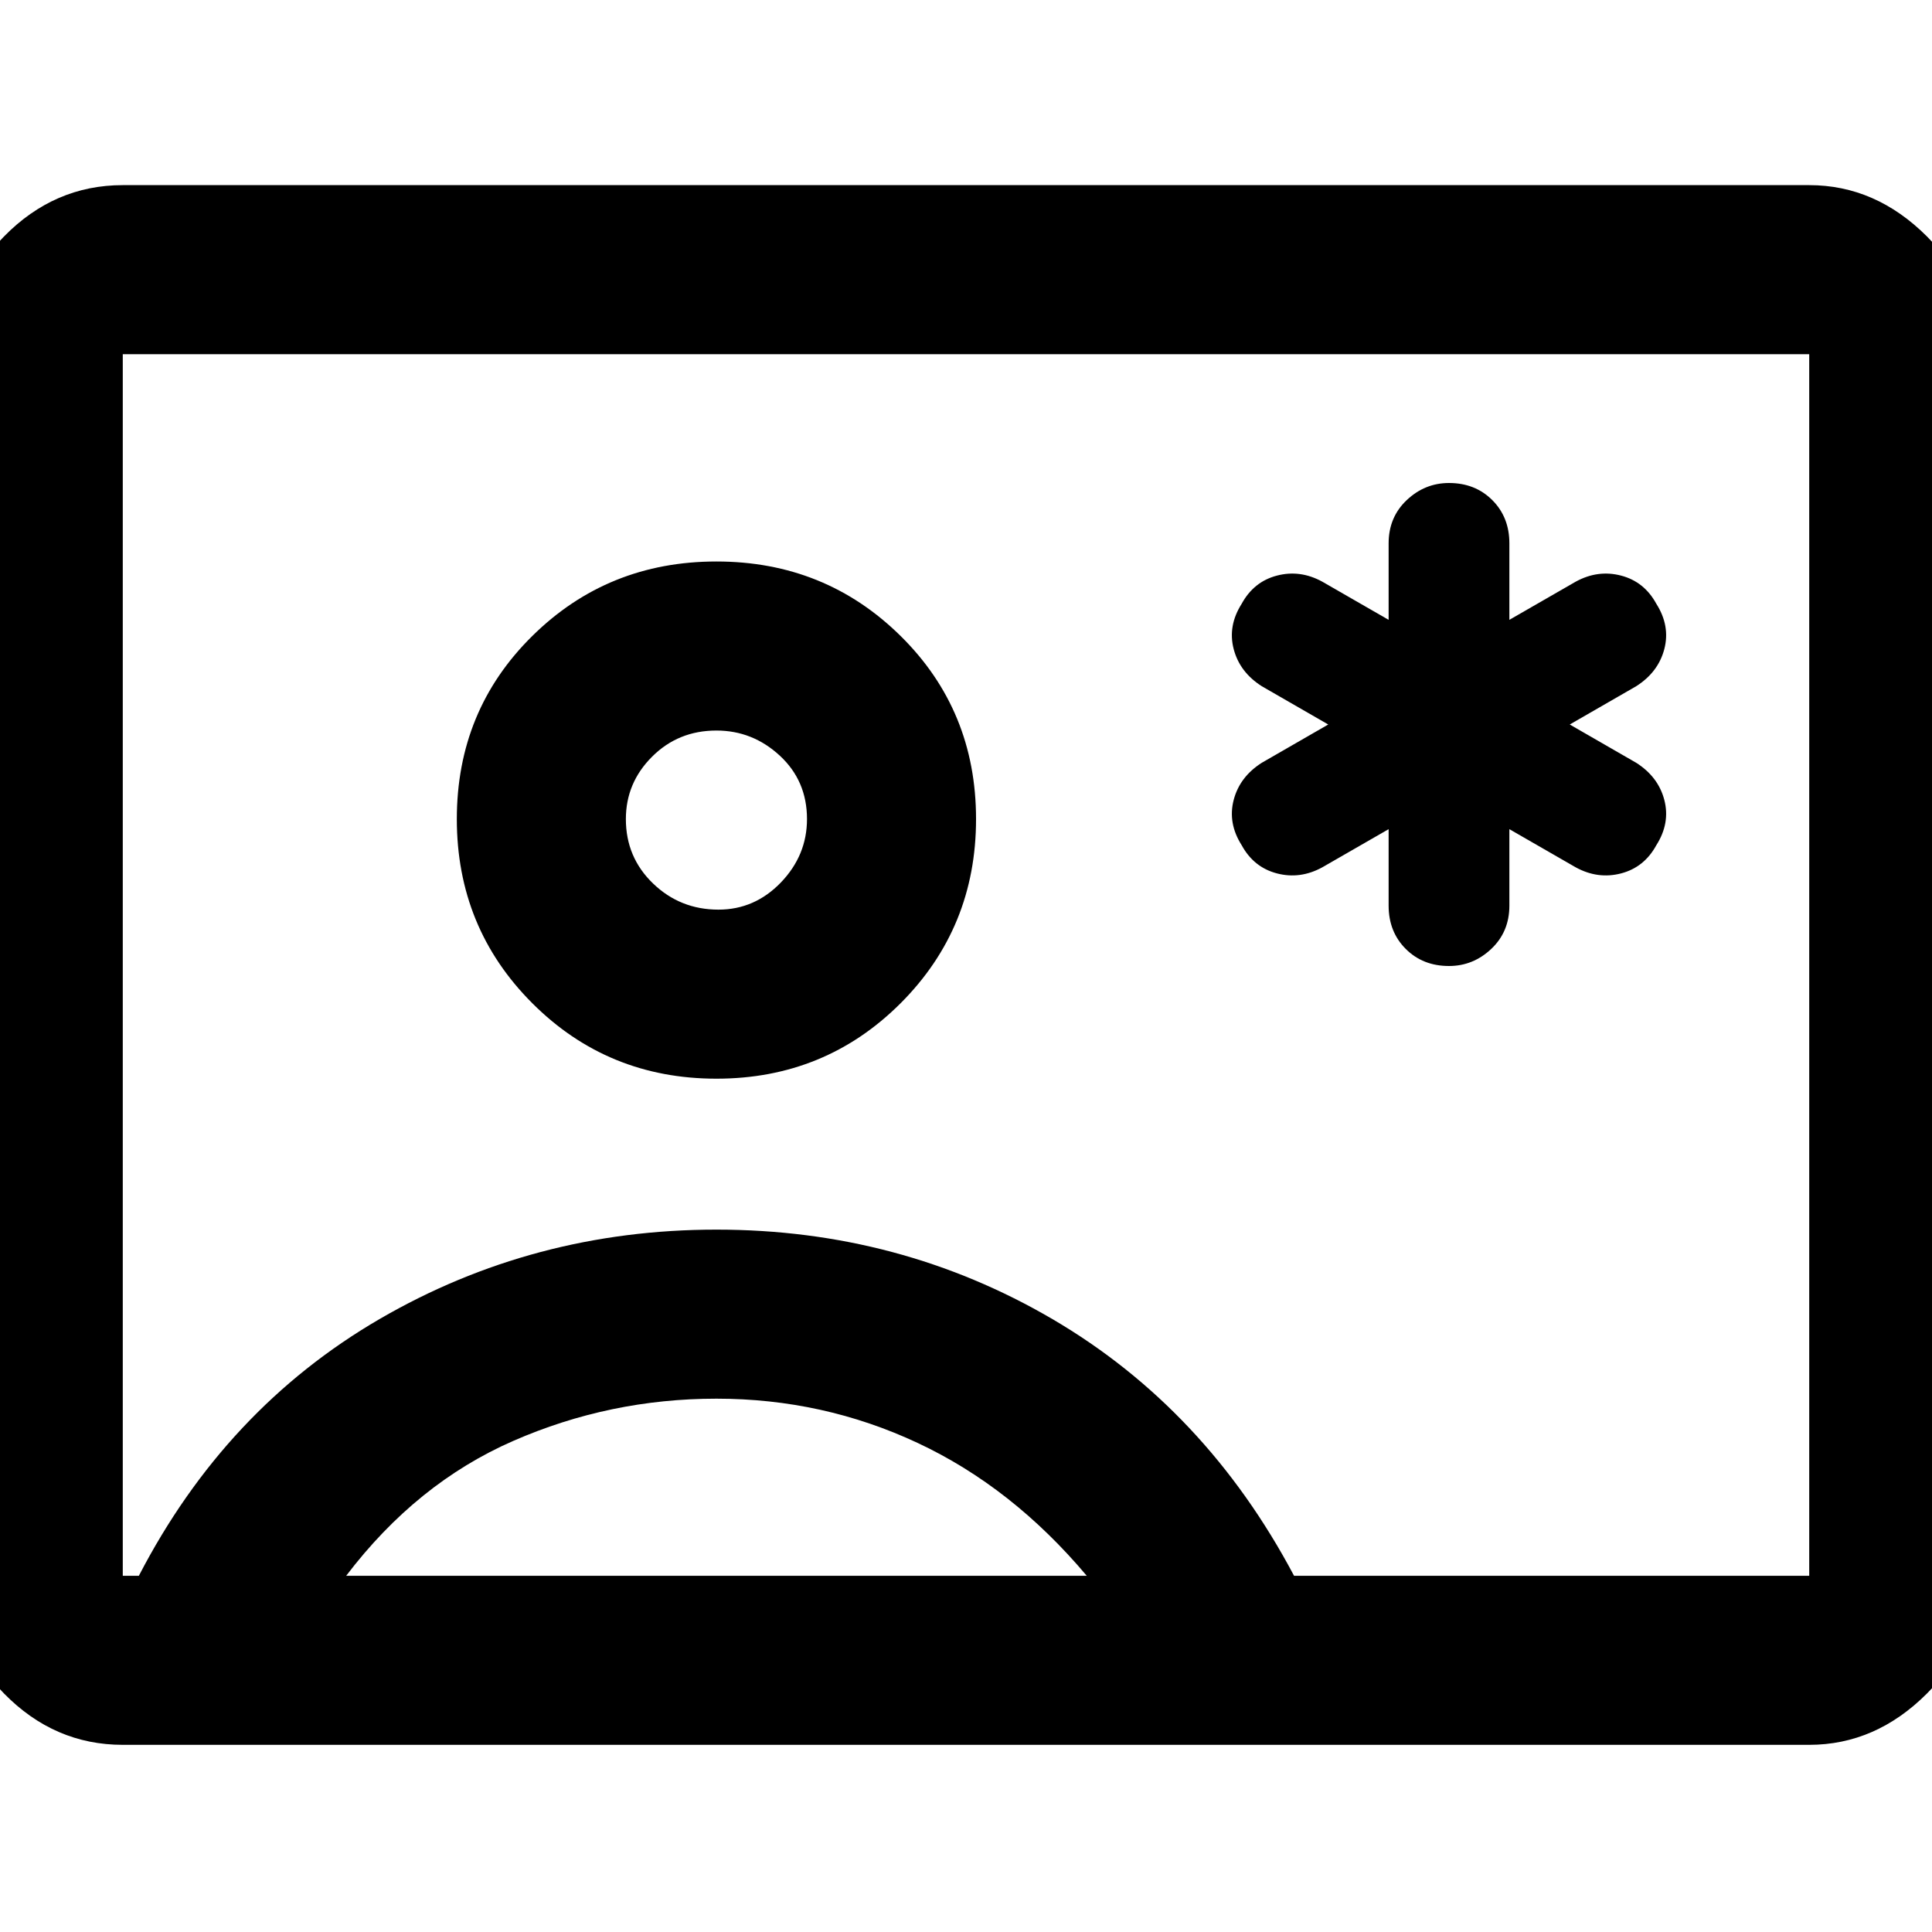 <svg xmlns="http://www.w3.org/2000/svg" height="40" width="40"><path d="M28.75 17.167v1.583q0 .542.354.896T30 20q.5 0 .875-.354t.375-.896v-1.583l1.375.791q.458.25.937.125.48-.125.73-.583.291-.458.166-.938-.125-.479-.583-.77L32.5 15l1.375-.792q.458-.291.583-.77.125-.48-.166-.938-.25-.458-.73-.583-.479-.125-.937.125l-1.375.791V11.25q0-.542-.354-.896T30 10q-.5 0-.875.354t-.375.896v1.583l-1.375-.791q-.458-.25-.937-.125-.48.125-.73.583-.291.458-.166.938.125.479.583.77L27.5 15l-1.375.792q-.458.291-.583.77-.125.48.166.938.25.458.73.583.479.125.937-.125ZM2.542 36.125q-1.417 0-2.459-1.063Q-.958 34-.958 32.625V7.333q0-1.375 1.041-2.437 1.042-1.063 2.459-1.063h34.916q1.375 0 2.438 1.063 1.062 1.062 1.062 2.437v25.292q0 1.375-1.062 2.437-1.063 1.063-2.438 1.063Zm24.25-3.5h10.666V7.333H2.542v25.292h.333q1.792-3.458 4.979-5.313 3.188-1.854 6.979-1.854 3.792 0 6.959 1.854 3.166 1.855 5 5.313ZM14.833 22.333q2.25 0 3.813-1.562 1.562-1.563 1.562-3.813t-1.562-3.791q-1.563-1.542-3.813-1.542t-3.812 1.542q-1.563 1.541-1.563 3.791t1.563 3.813q1.562 1.562 3.812 1.562ZM7.167 32.625H22.5q-1.542-1.833-3.5-2.75t-4.167-.917q-2.208 0-4.208.875t-3.458 2.792Zm7.708-13.792q-.792 0-1.354-.541-.563-.542-.563-1.334 0-.75.542-1.291.542-.542 1.333-.542.75 0 1.313.521.562.521.562 1.312 0 .75-.541 1.313-.542.562-1.292.562ZM20 19.958Z"/></svg>